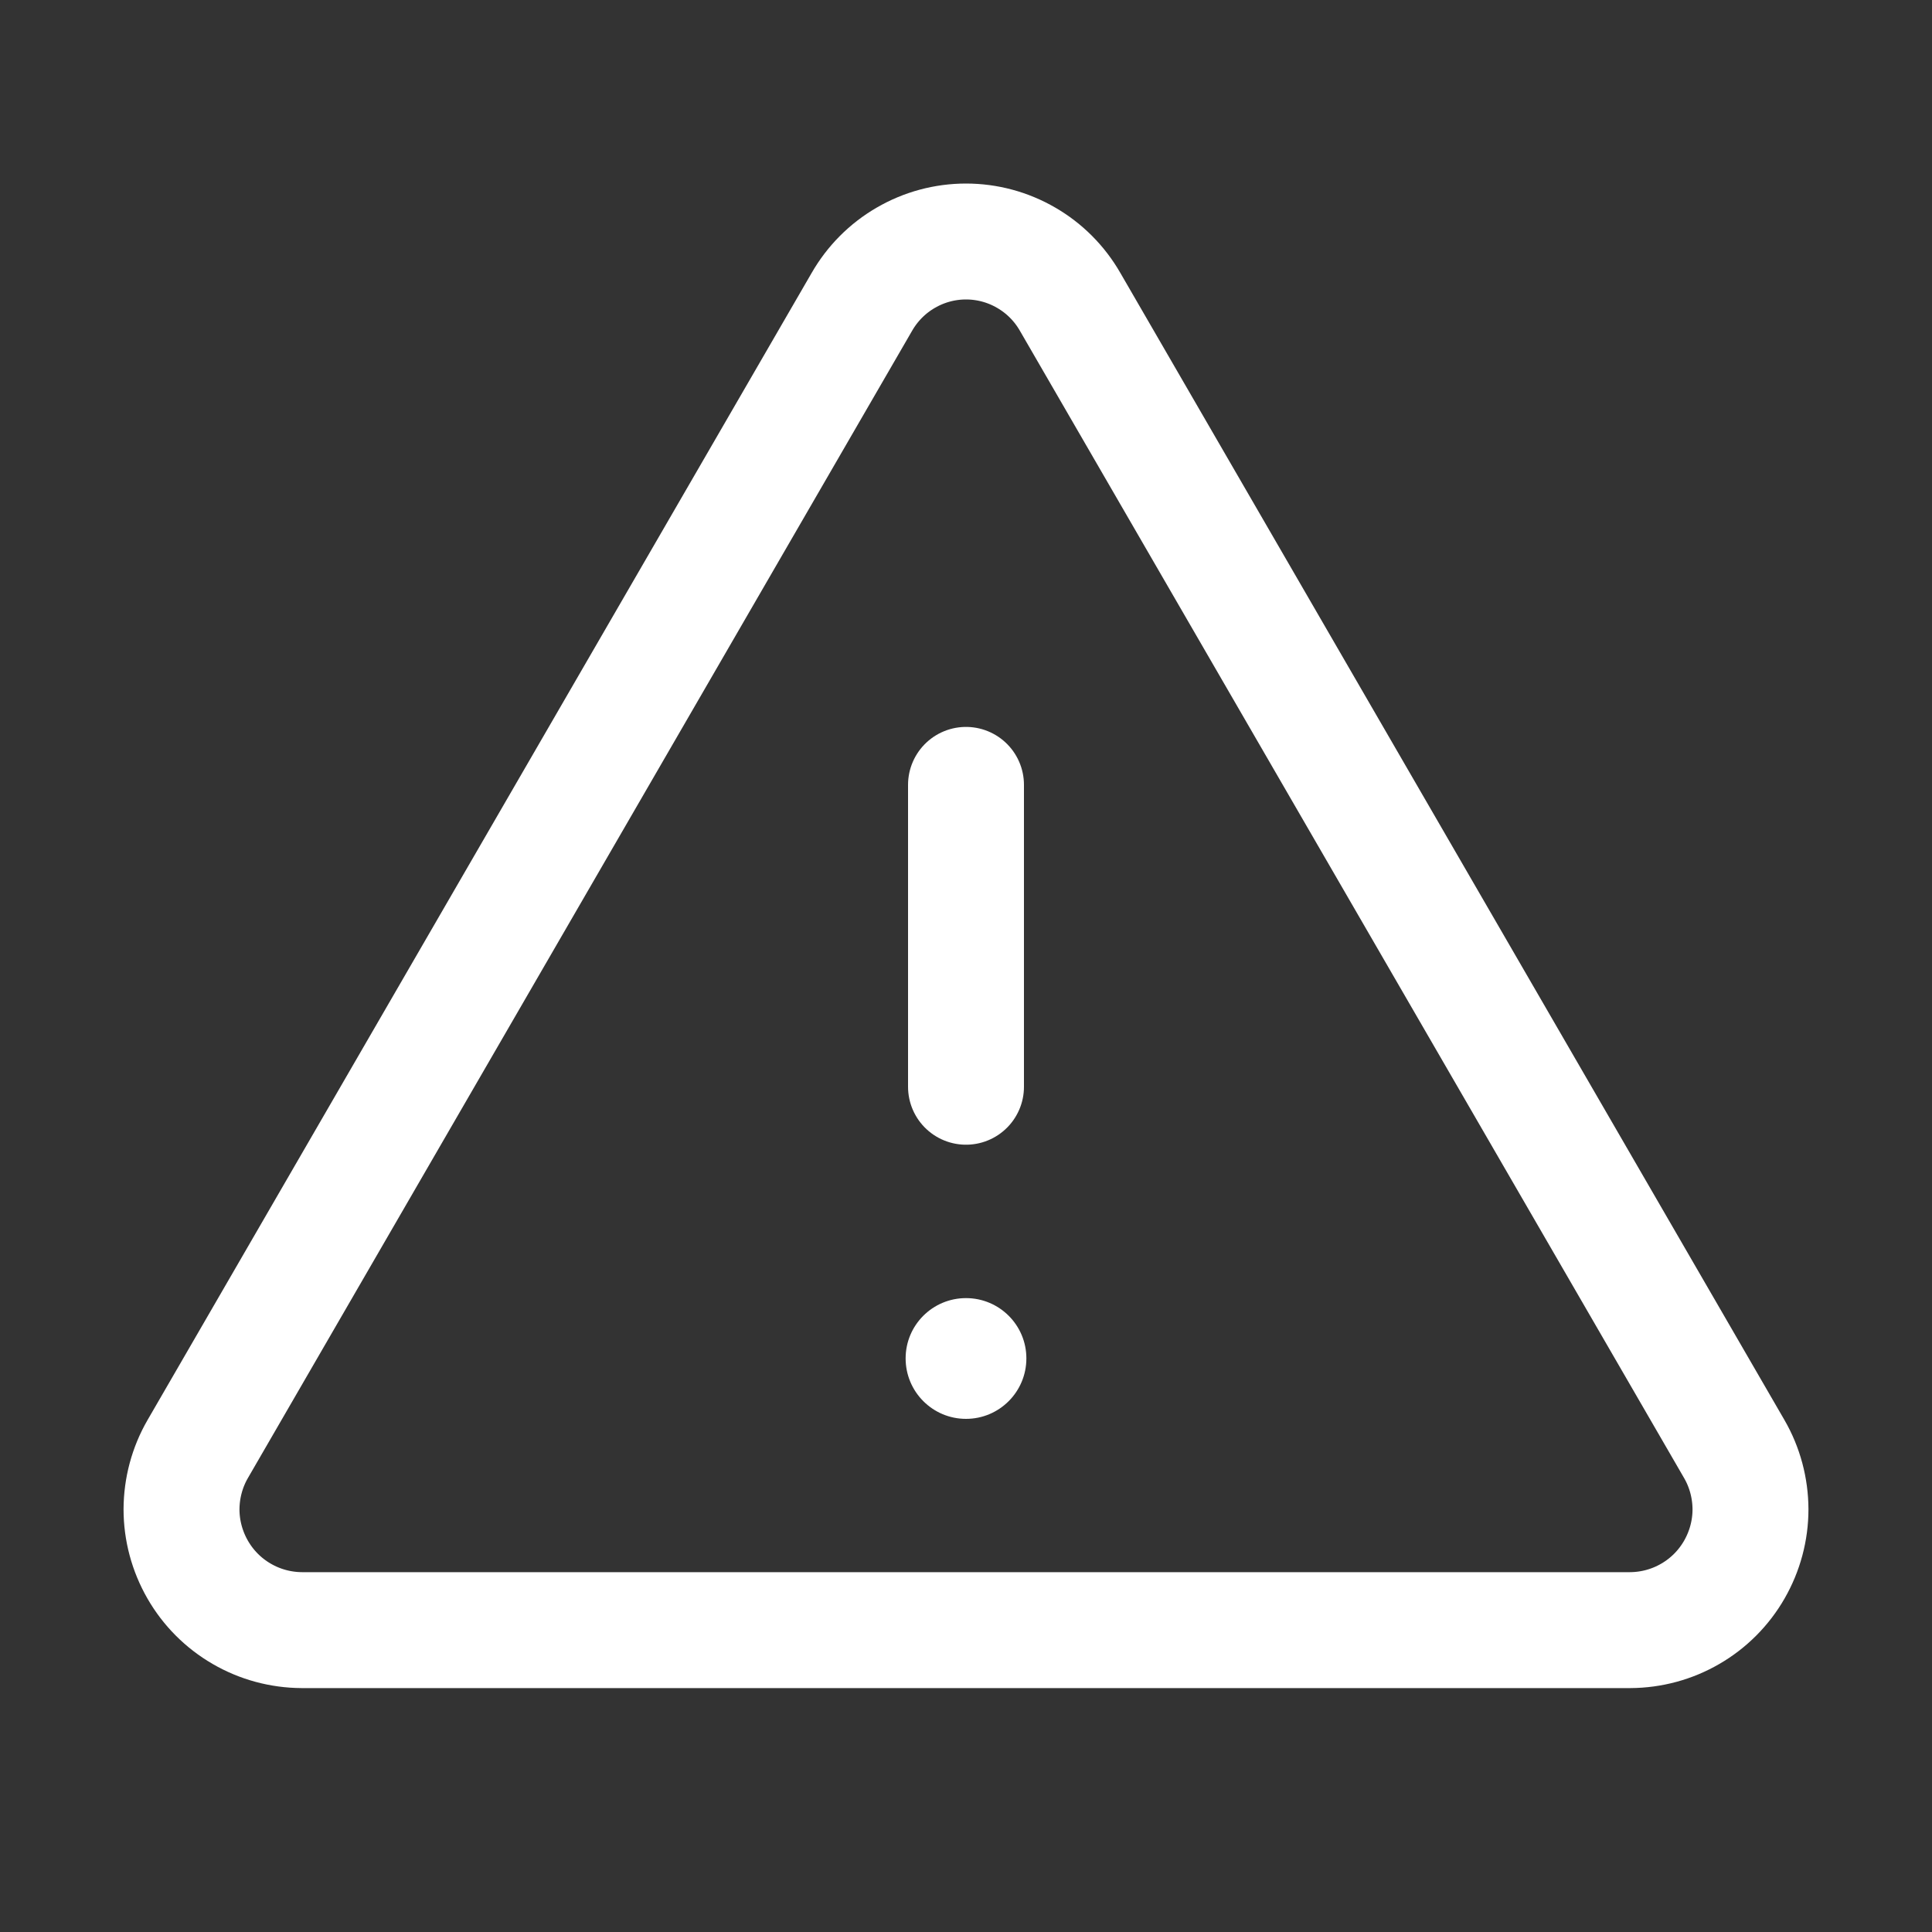 <svg width="20" height="20" viewBox="0 0 20 20" fill="none" xmlns="http://www.w3.org/2000/svg">
<rect x="0" y="0" width="20" height="20" fill="#333333" stroke="none"/>
<path d="M10 8.125V11.25" stroke="white" stroke-width="1.2" stroke-linecap="round" stroke-linejoin="round"/>
<path d="M8.922 3.125L2.047 15C1.937 15.19 1.88 15.405 1.879 15.624C1.879 15.843 1.937 16.058 2.046 16.248C2.155 16.438 2.312 16.596 2.502 16.706C2.691 16.816 2.906 16.874 3.125 16.875H16.875C17.094 16.874 17.309 16.816 17.498 16.706C17.688 16.596 17.845 16.438 17.954 16.248C18.063 16.058 18.121 15.843 18.121 15.624C18.12 15.405 18.063 15.19 17.953 15L11.078 3.125C10.969 2.935 10.812 2.777 10.623 2.668C10.434 2.558 10.219 2.5 10 2.5C9.781 2.5 9.566 2.558 9.377 2.668C9.188 2.777 9.031 2.935 8.922 3.125V3.125Z" stroke="white" stroke-width="1.2" stroke-linecap="round" stroke-linejoin="round"/>
<path d="M10 14.688C10.345 14.688 10.625 14.408 10.625 14.062C10.625 13.717 10.345 13.438 10 13.438C9.655 13.438 9.375 13.717 9.375 14.062C9.375 14.408 9.655 14.688 10 14.688Z" fill="white"/>
</svg>
